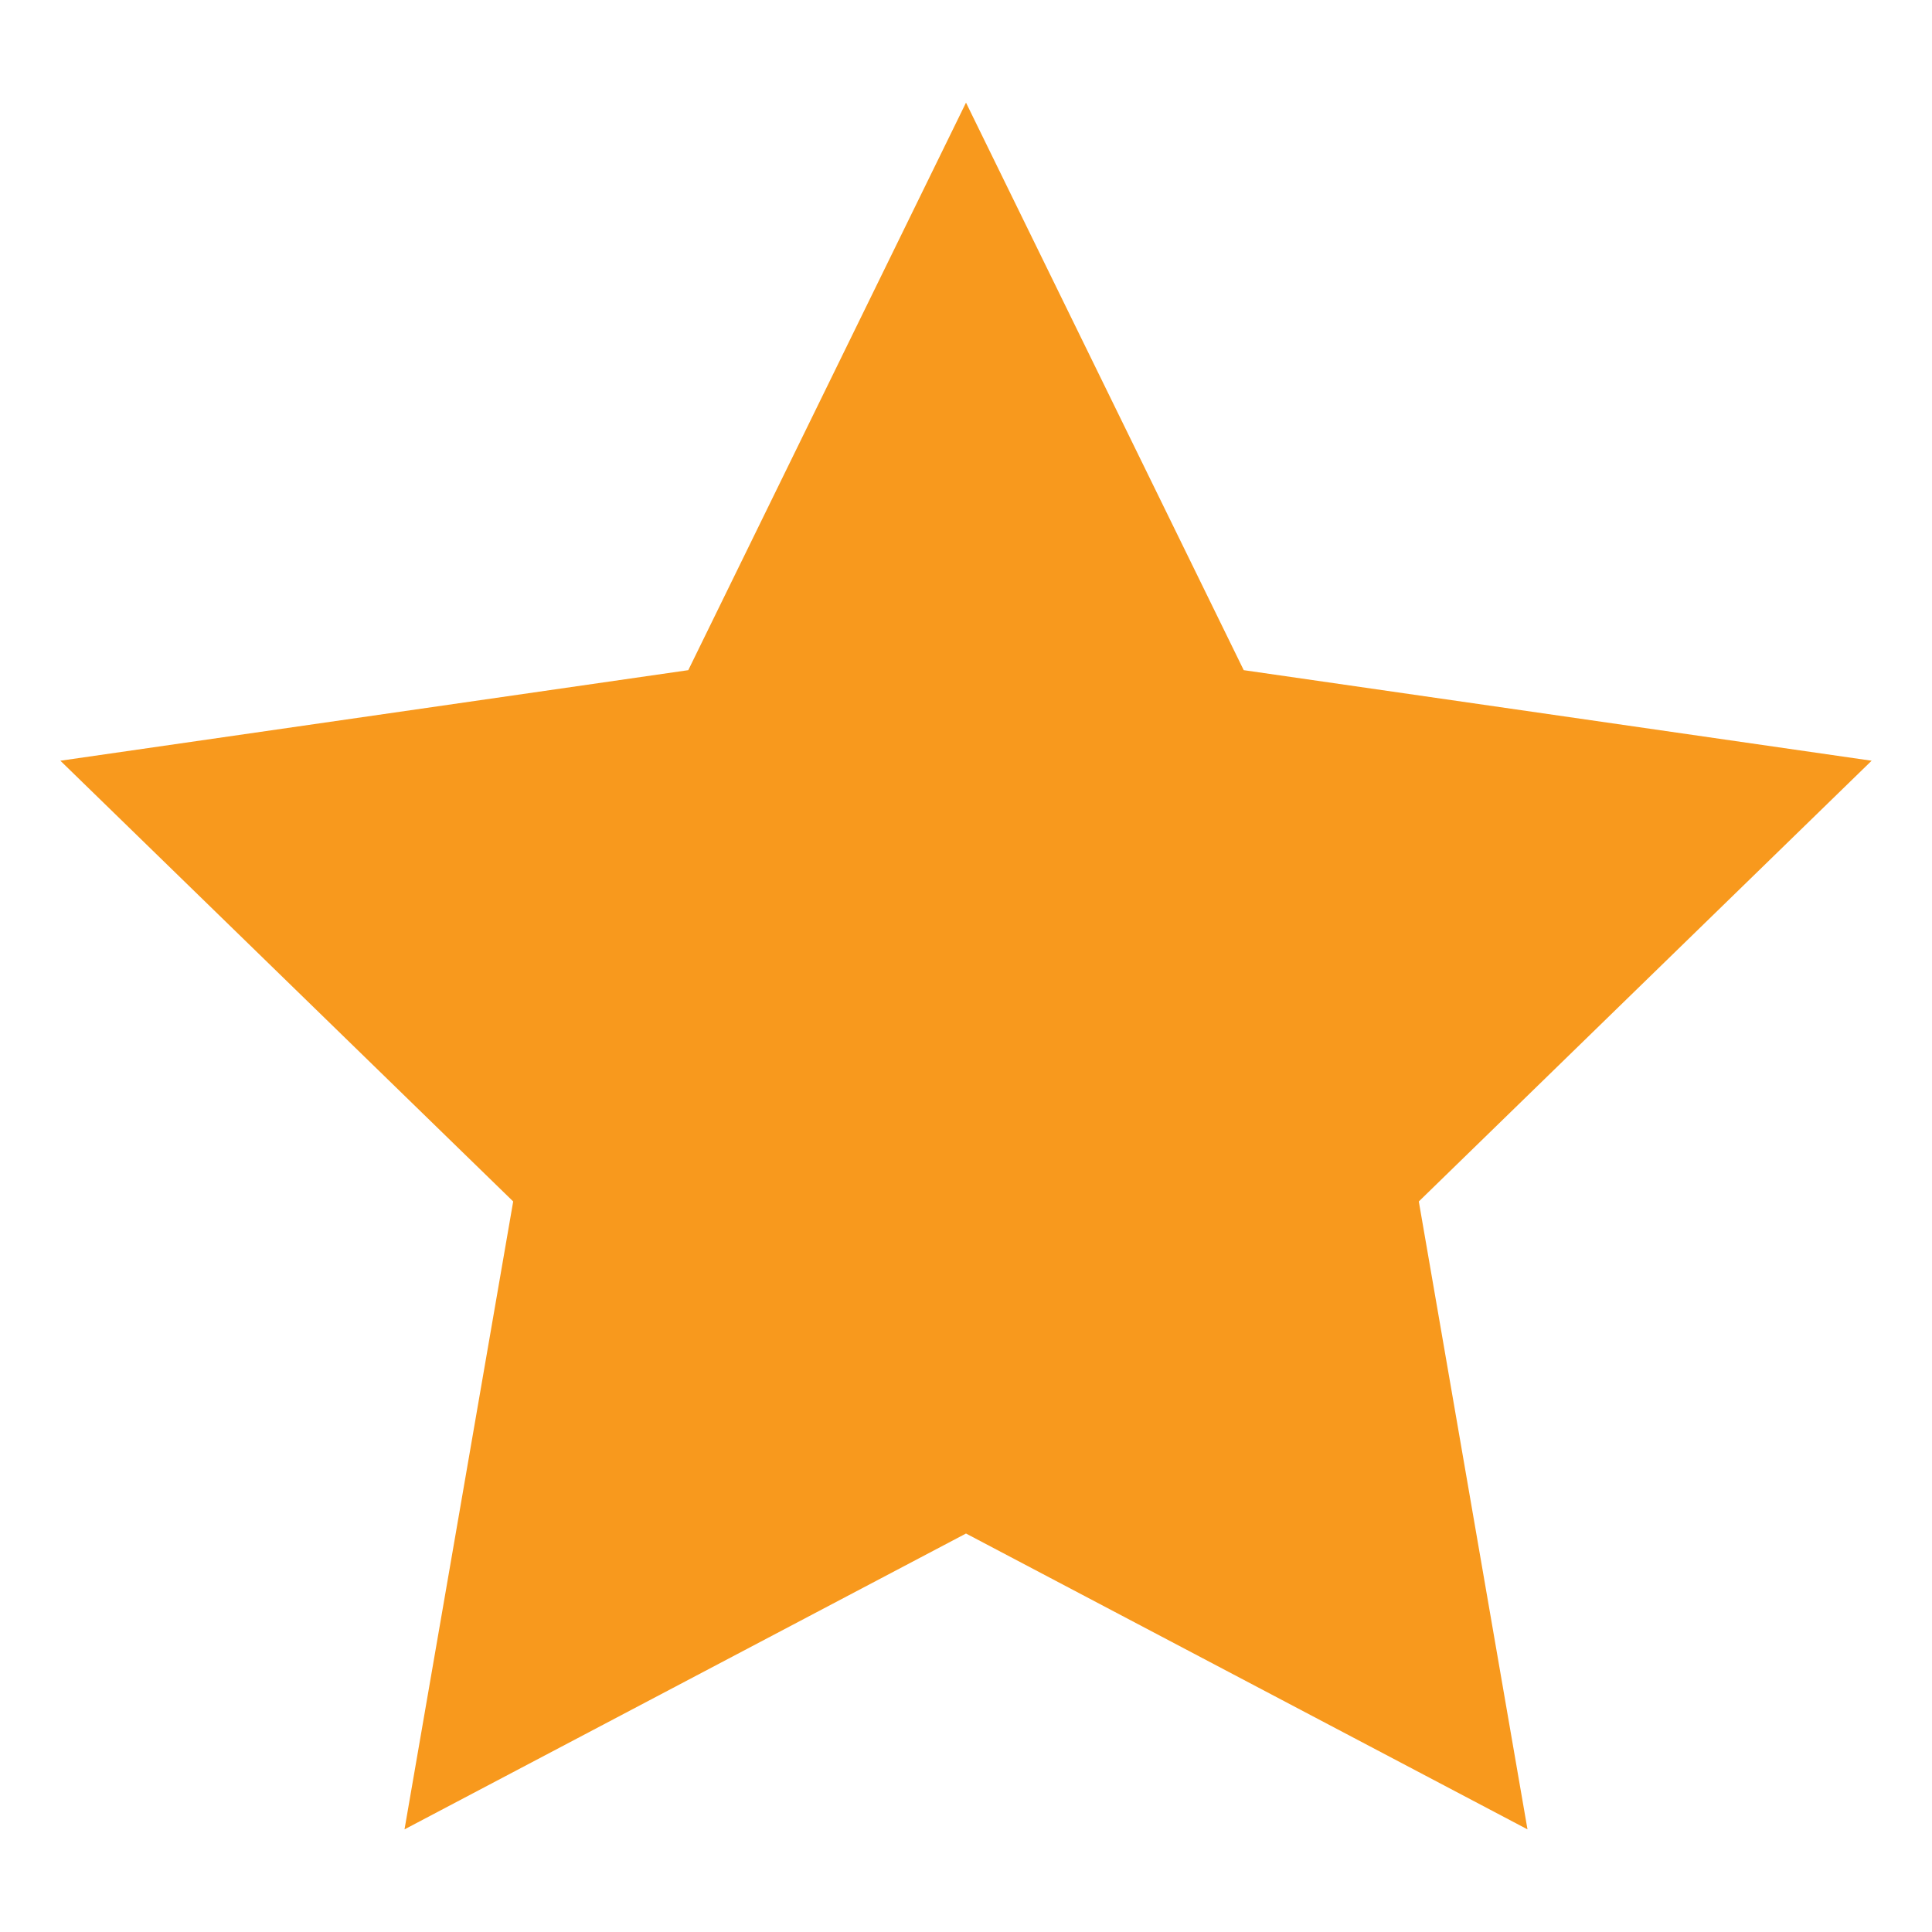 <?xml version="1.0" encoding="utf-8"?>
<!-- Generator: Adobe Illustrator 18.1.1, SVG Export Plug-In . SVG Version: 6.00 Build 0)  -->
<svg version="1.1" id="Layer_1" xmlns="http://www.w3.org/2000/svg" xmlns:xlink="http://www.w3.org/1999/xlink" x="0px" y="0px"
	 viewBox="0 0 32 32" enable-background="new 0 0 32 32" xml:space="preserve">
<g id="Buy">
	<g id="SRP_Flat_Buy" transform="translate(-1177, -362)">
		<polygon id="Star-2-Copy" fill="#F8991D" points="1193,387.4 1183.7,392.3 1185.5,381.9 1178,374.6 1188.4,373.1 1193,363.7 
			1197.6,373.1 1208,374.6 1200.5,381.9 1202.3,392.3 		"/>
	</g>
</g>
</svg>
